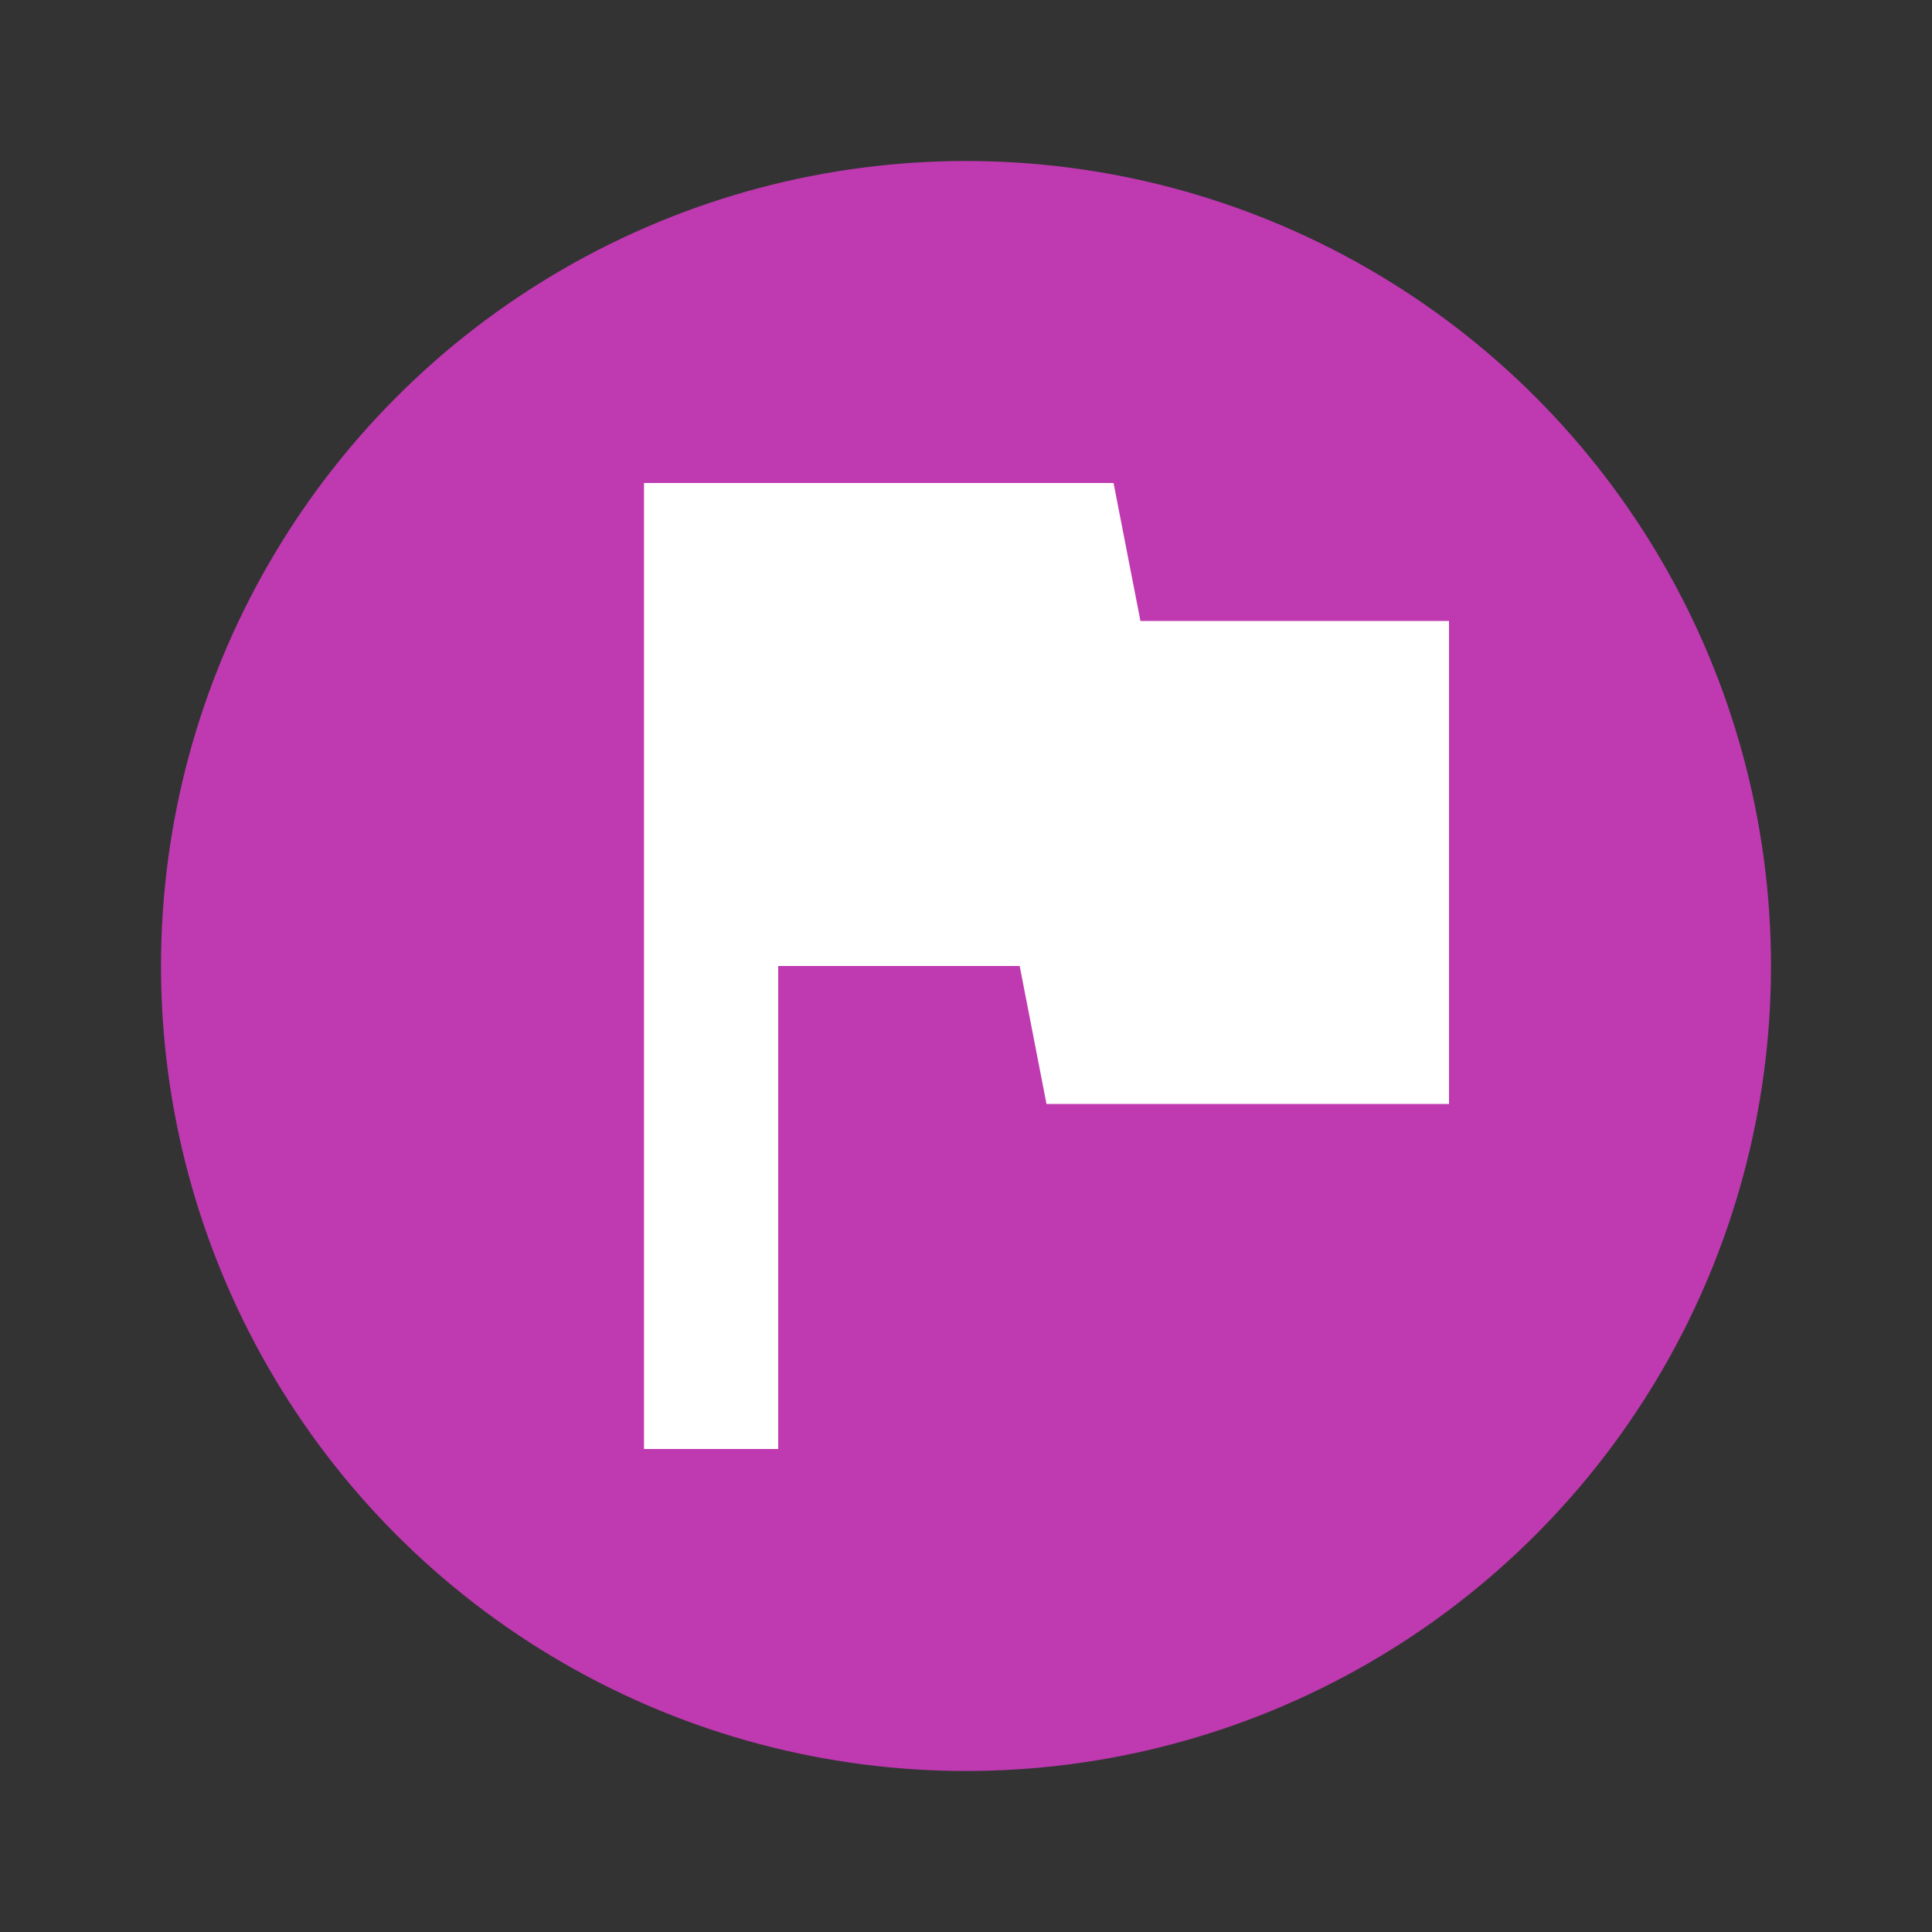 <svg xmlns="http://www.w3.org/2000/svg" width="24" height="24" viewBox="0 0 24 24">
    <rect x="0" y="0" width="24" height="24" fill="#333333" stroke="none"/>
    <g fill="none" fill-rule="evenodd" transform="translate(2 2)">
        <circle cx="10" cy="10" r="10" fill="#BF39B1"/>
        <path fill="#FFF" d="M12.167 5.714L11.833 4H6v12h1.667v-6h3L11 11.714h5v-6z"/>
    </g>
</svg>
